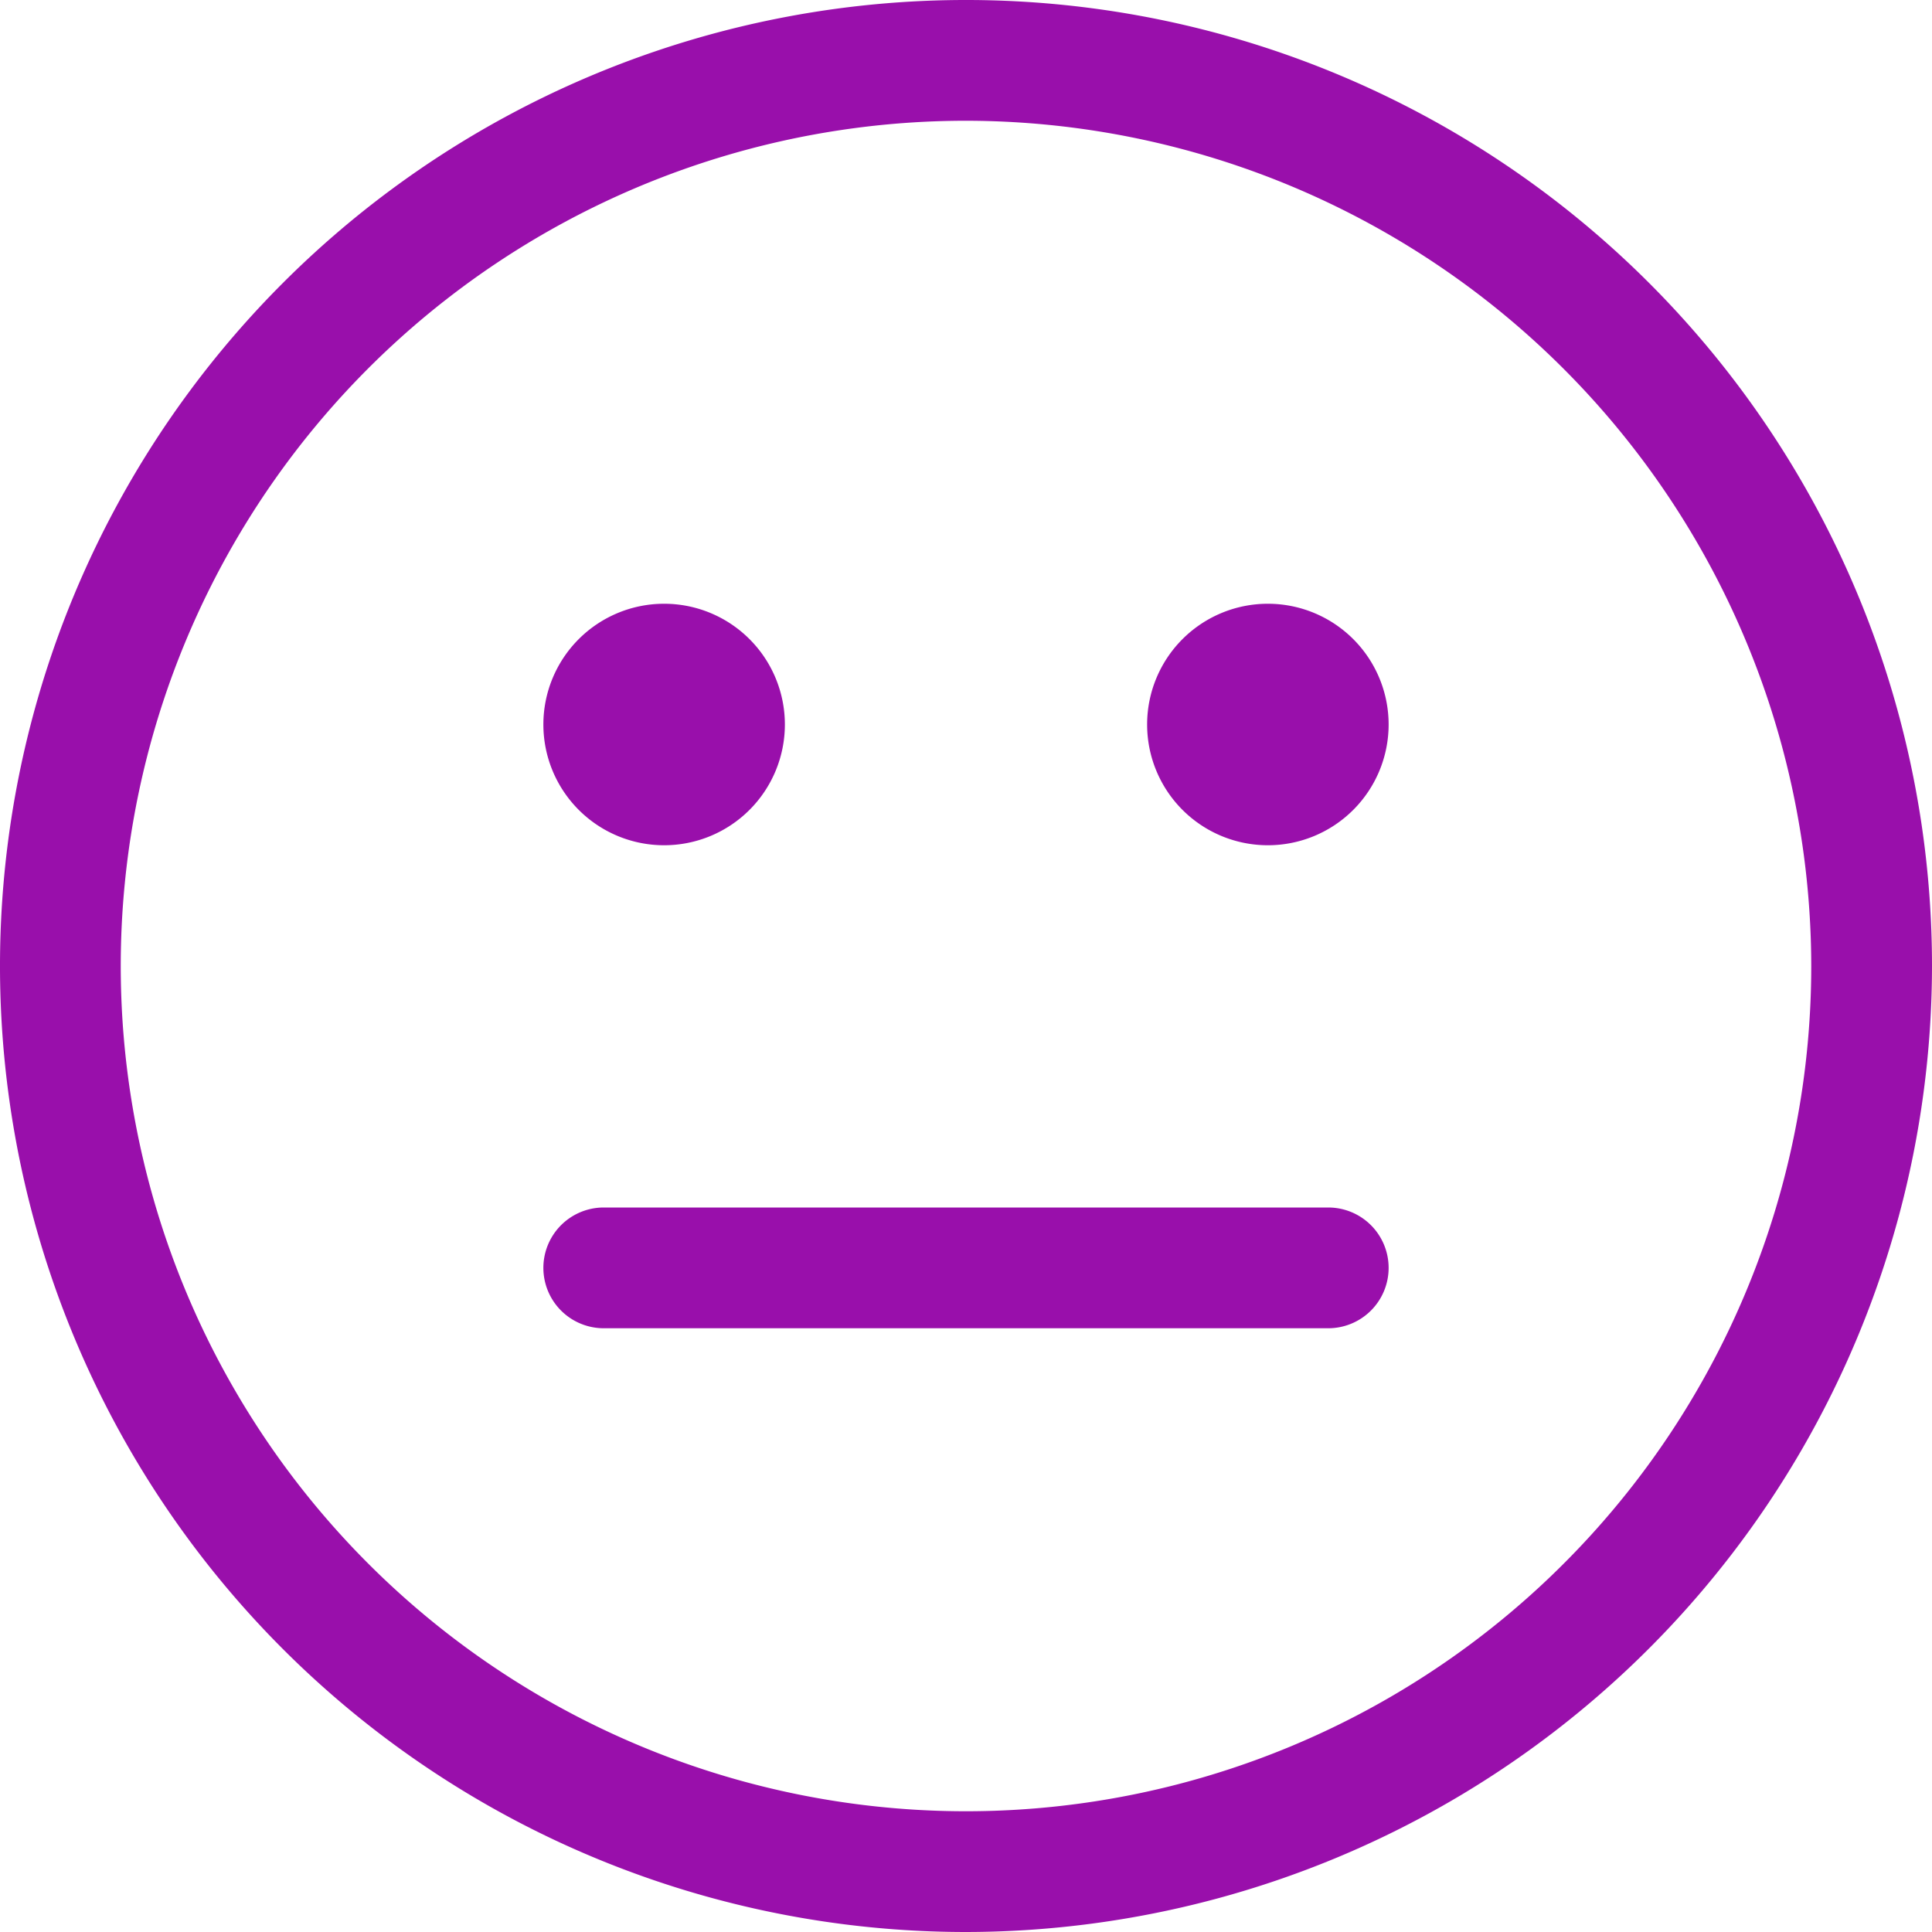 <svg xmlns="http://www.w3.org/2000/svg" width="48" height="48" viewBox="0 0 48 48">
  <path id="Neutral" d="M26,50A24,24,0,1,1,50,26,24.027,24.027,0,0,1,26,50ZM26,5A21,21,0,1,0,47,26,21.024,21.024,0,0,0,26,5Zm7.5,18a3,3,0,1,1,3-3A3,3,0,0,1,33.5,23Zm-15,0a3,3,0,1,1,3-3A3,3,0,0,1,18.5,23Zm18,10.5A1.5,1.5,0,0,0,35,32H17a1.5,1.5,0,0,0,0,3H35A1.5,1.5,0,0,0,36.5,33.5Z" transform="translate(-2 -2)" fill="#990fab"/>
</svg>
